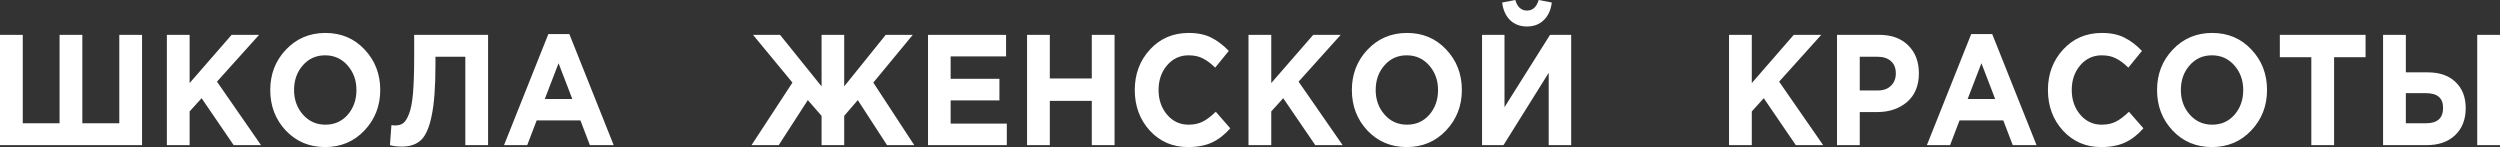 <svg width="187" height="11" viewBox="0 0 187 11" fill="none" xmlns="http://www.w3.org/2000/svg">
<rect x="0" y="0" width="187" height="11" fill="#333333" stroke="none"/>
<path d="M10.625 2.606V10.858H0V2.606H1.703V9.22H4.456V2.606H6.158V9.22H8.923V2.606H10.625ZM12.482 10.858V2.606H14.184V6.213L17.325 2.606H19.381L16.23 6.107L19.525 10.858H17.479L15.08 7.345L14.184 8.335V10.858H12.482ZM27.259 9.762C26.477 10.587 25.497 11 24.317 11C23.138 11 22.158 10.587 21.376 9.762C20.602 8.937 20.215 7.927 20.215 6.732C20.215 5.545 20.606 4.539 21.387 3.714C22.176 2.881 23.16 2.464 24.34 2.464C25.519 2.464 26.496 2.877 27.27 3.702C28.051 4.527 28.442 5.537 28.442 6.732C28.442 7.919 28.047 8.929 27.259 9.762ZM22.659 8.571C23.101 9.074 23.661 9.326 24.34 9.326C25.018 9.326 25.574 9.078 26.009 8.583C26.444 8.08 26.662 7.463 26.662 6.732C26.662 6.009 26.44 5.396 25.998 4.893C25.556 4.39 24.996 4.138 24.317 4.138C23.639 4.138 23.083 4.39 22.648 4.893C22.213 5.388 21.996 6.001 21.996 6.732C21.996 7.455 22.217 8.068 22.659 8.571ZM30.98 2.606H36.508V10.858H34.806V4.244H32.572V4.869C32.572 6.481 32.48 7.73 32.296 8.618C32.119 9.507 31.857 10.12 31.511 10.458C31.165 10.796 30.682 10.965 30.063 10.965C29.716 10.965 29.418 10.929 29.167 10.858L29.278 9.361C29.381 9.377 29.469 9.385 29.543 9.385C29.793 9.385 29.996 9.33 30.151 9.22C30.313 9.102 30.46 8.87 30.593 8.524C30.733 8.178 30.833 7.663 30.892 6.98C30.951 6.288 30.98 5.4 30.98 4.315V2.606ZM37.7 10.858L41.017 2.547H42.587L45.904 10.858H44.124L43.416 9.007H40.143L39.436 10.858H37.7ZM40.751 7.404H42.808L41.78 4.728L40.751 7.404ZM63.146 10.858H61.454V8.666L60.426 7.487L58.248 10.858H56.213L59.276 6.178L56.324 2.606H58.347L61.454 6.461V2.606H63.146V6.461L66.253 2.606H68.276L65.324 6.178L68.387 10.858H66.352L64.163 7.487L63.146 8.666V10.858ZM69.416 10.858V2.606H75.254V4.221H71.108V5.895H74.757V7.51H71.108V9.243H75.31V10.858H69.416ZM76.823 10.858V2.606H78.526V5.871H81.666V2.606H83.369V10.858H81.666V7.546H78.526V10.858H76.823ZM88.85 11C87.715 11 86.768 10.591 86.009 9.774C85.257 8.949 84.881 7.935 84.881 6.732C84.881 5.537 85.261 4.527 86.02 3.702C86.779 2.877 87.745 2.464 88.917 2.464C89.587 2.464 90.151 2.582 90.608 2.818C91.066 3.046 91.5 3.376 91.913 3.808L90.896 5.058C90.564 4.736 90.251 4.504 89.956 4.362C89.669 4.213 89.319 4.138 88.906 4.138C88.257 4.138 87.719 4.39 87.291 4.893C86.871 5.388 86.661 6.001 86.661 6.732C86.661 7.455 86.871 8.068 87.291 8.571C87.719 9.074 88.257 9.326 88.906 9.326C89.319 9.326 89.676 9.247 89.978 9.09C90.281 8.933 90.601 8.689 90.94 8.359L92.024 9.597C91.603 10.076 91.146 10.43 90.653 10.658C90.166 10.886 89.566 11 88.85 11ZM93.387 10.858V2.606H95.09V6.213L98.229 2.606H100.286L97.135 6.107L100.43 10.858H98.384L95.985 7.345L95.09 8.335V10.858H93.387ZM108.163 9.762C107.382 10.587 106.402 11 105.222 11C104.043 11 103.063 10.587 102.281 9.762C101.507 8.937 101.12 7.927 101.12 6.732C101.12 5.545 101.511 4.539 102.292 3.714C103.081 2.881 104.065 2.464 105.245 2.464C106.424 2.464 107.4 2.877 108.174 3.702C108.956 4.527 109.347 5.537 109.347 6.732C109.347 7.919 108.952 8.929 108.163 9.762ZM103.564 8.571C104.006 9.074 104.566 9.326 105.245 9.326C105.923 9.326 106.479 9.078 106.914 8.583C107.349 8.08 107.566 7.463 107.566 6.732C107.566 6.009 107.345 5.396 106.903 4.893C106.461 4.39 105.901 4.138 105.222 4.138C104.544 4.138 103.988 4.39 103.553 4.893C103.118 5.388 102.901 6.001 102.901 6.732C102.901 7.455 103.122 8.068 103.564 8.571ZM117.524 2.606V10.858H115.843V5.447L112.46 10.858H110.857V2.606H112.537V8.017L115.943 2.606H117.524ZM115.468 1.509C115.143 1.824 114.727 1.981 114.218 1.981C113.71 1.981 113.289 1.824 112.958 1.509C112.633 1.195 112.434 0.755 112.36 0.189L113.345 0C113.499 0.527 113.791 0.79 114.218 0.79C114.645 0.79 114.937 0.527 115.092 0L116.076 0.189C116.002 0.755 115.799 1.195 115.468 1.509ZM129.331 10.858V2.606H131.034V6.213L134.174 2.606H136.231L133.079 6.107L136.374 10.858H134.329L131.93 7.345L131.034 8.335V10.858H129.331ZM137.408 10.858V2.606H140.57C141.484 2.606 142.206 2.869 142.737 3.396C143.268 3.922 143.533 4.618 143.533 5.482C143.533 6.402 143.238 7.117 142.649 7.628C142.059 8.131 141.311 8.383 140.404 8.383H139.11V10.858H137.408ZM139.11 6.767H140.459C140.879 6.767 141.208 6.65 141.443 6.414C141.687 6.178 141.808 5.871 141.808 5.494C141.808 5.093 141.687 4.787 141.443 4.574C141.2 4.354 140.861 4.244 140.426 4.244H139.11V6.767ZM144.13 10.858L147.447 2.547H149.017L152.334 10.858H150.554L149.846 9.007H146.573L145.866 10.858H144.13ZM147.181 7.404H149.238L148.21 4.728L147.181 7.404ZM157.155 11C156.019 11 155.072 10.591 154.313 9.774C153.561 8.949 153.185 7.935 153.185 6.732C153.185 5.537 153.565 4.527 154.324 3.702C155.084 2.877 156.049 2.464 157.221 2.464C157.892 2.464 158.456 2.582 158.913 2.818C159.37 3.046 159.805 3.376 160.218 3.808L159.2 5.058C158.868 4.736 158.555 4.504 158.26 4.362C157.973 4.213 157.623 4.138 157.21 4.138C156.561 4.138 156.023 4.39 155.596 4.893C155.175 5.388 154.966 6.001 154.966 6.732C154.966 7.455 155.175 8.068 155.596 8.571C156.023 9.074 156.561 9.326 157.21 9.326C157.623 9.326 157.98 9.247 158.283 9.09C158.585 8.933 158.905 8.689 159.244 8.359L160.328 9.597C159.908 10.076 159.451 10.43 158.957 10.658C158.471 10.886 157.87 11 157.155 11ZM168.391 9.762C167.61 10.587 166.63 11 165.45 11C164.271 11 163.29 10.587 162.509 9.762C161.735 8.937 161.348 7.927 161.348 6.732C161.348 5.545 161.739 4.539 162.52 3.714C163.309 2.881 164.293 2.464 165.472 2.464C166.652 2.464 167.628 2.877 168.402 3.702C169.184 4.527 169.574 5.537 169.574 6.732C169.574 7.919 169.18 8.929 168.391 9.762ZM163.792 8.571C164.234 9.074 164.794 9.326 165.472 9.326C166.151 9.326 166.707 9.078 167.142 8.583C167.577 8.08 167.794 7.463 167.794 6.732C167.794 6.009 167.573 5.396 167.131 4.893C166.689 4.39 166.128 4.138 165.45 4.138C164.772 4.138 164.216 4.39 163.781 4.893C163.346 5.388 163.128 6.001 163.128 6.732C163.128 7.455 163.349 8.068 163.792 8.571ZM172.887 10.858V4.28H170.532V2.606H176.945V4.28H174.59V10.858H172.887ZM178.254 10.858V2.606H179.957V5.412H181.604C182.489 5.412 183.182 5.655 183.683 6.143C184.184 6.622 184.435 7.27 184.435 8.088C184.435 8.937 184.169 9.613 183.639 10.116C183.116 10.611 182.401 10.858 181.494 10.858H178.254ZM181.461 6.968H179.957V9.22H181.472C182.319 9.22 182.743 8.835 182.743 8.064C182.743 7.333 182.316 6.968 181.461 6.968ZM185.297 10.858V2.606H187V10.858H185.297Z" fill="white"/>
</svg>
